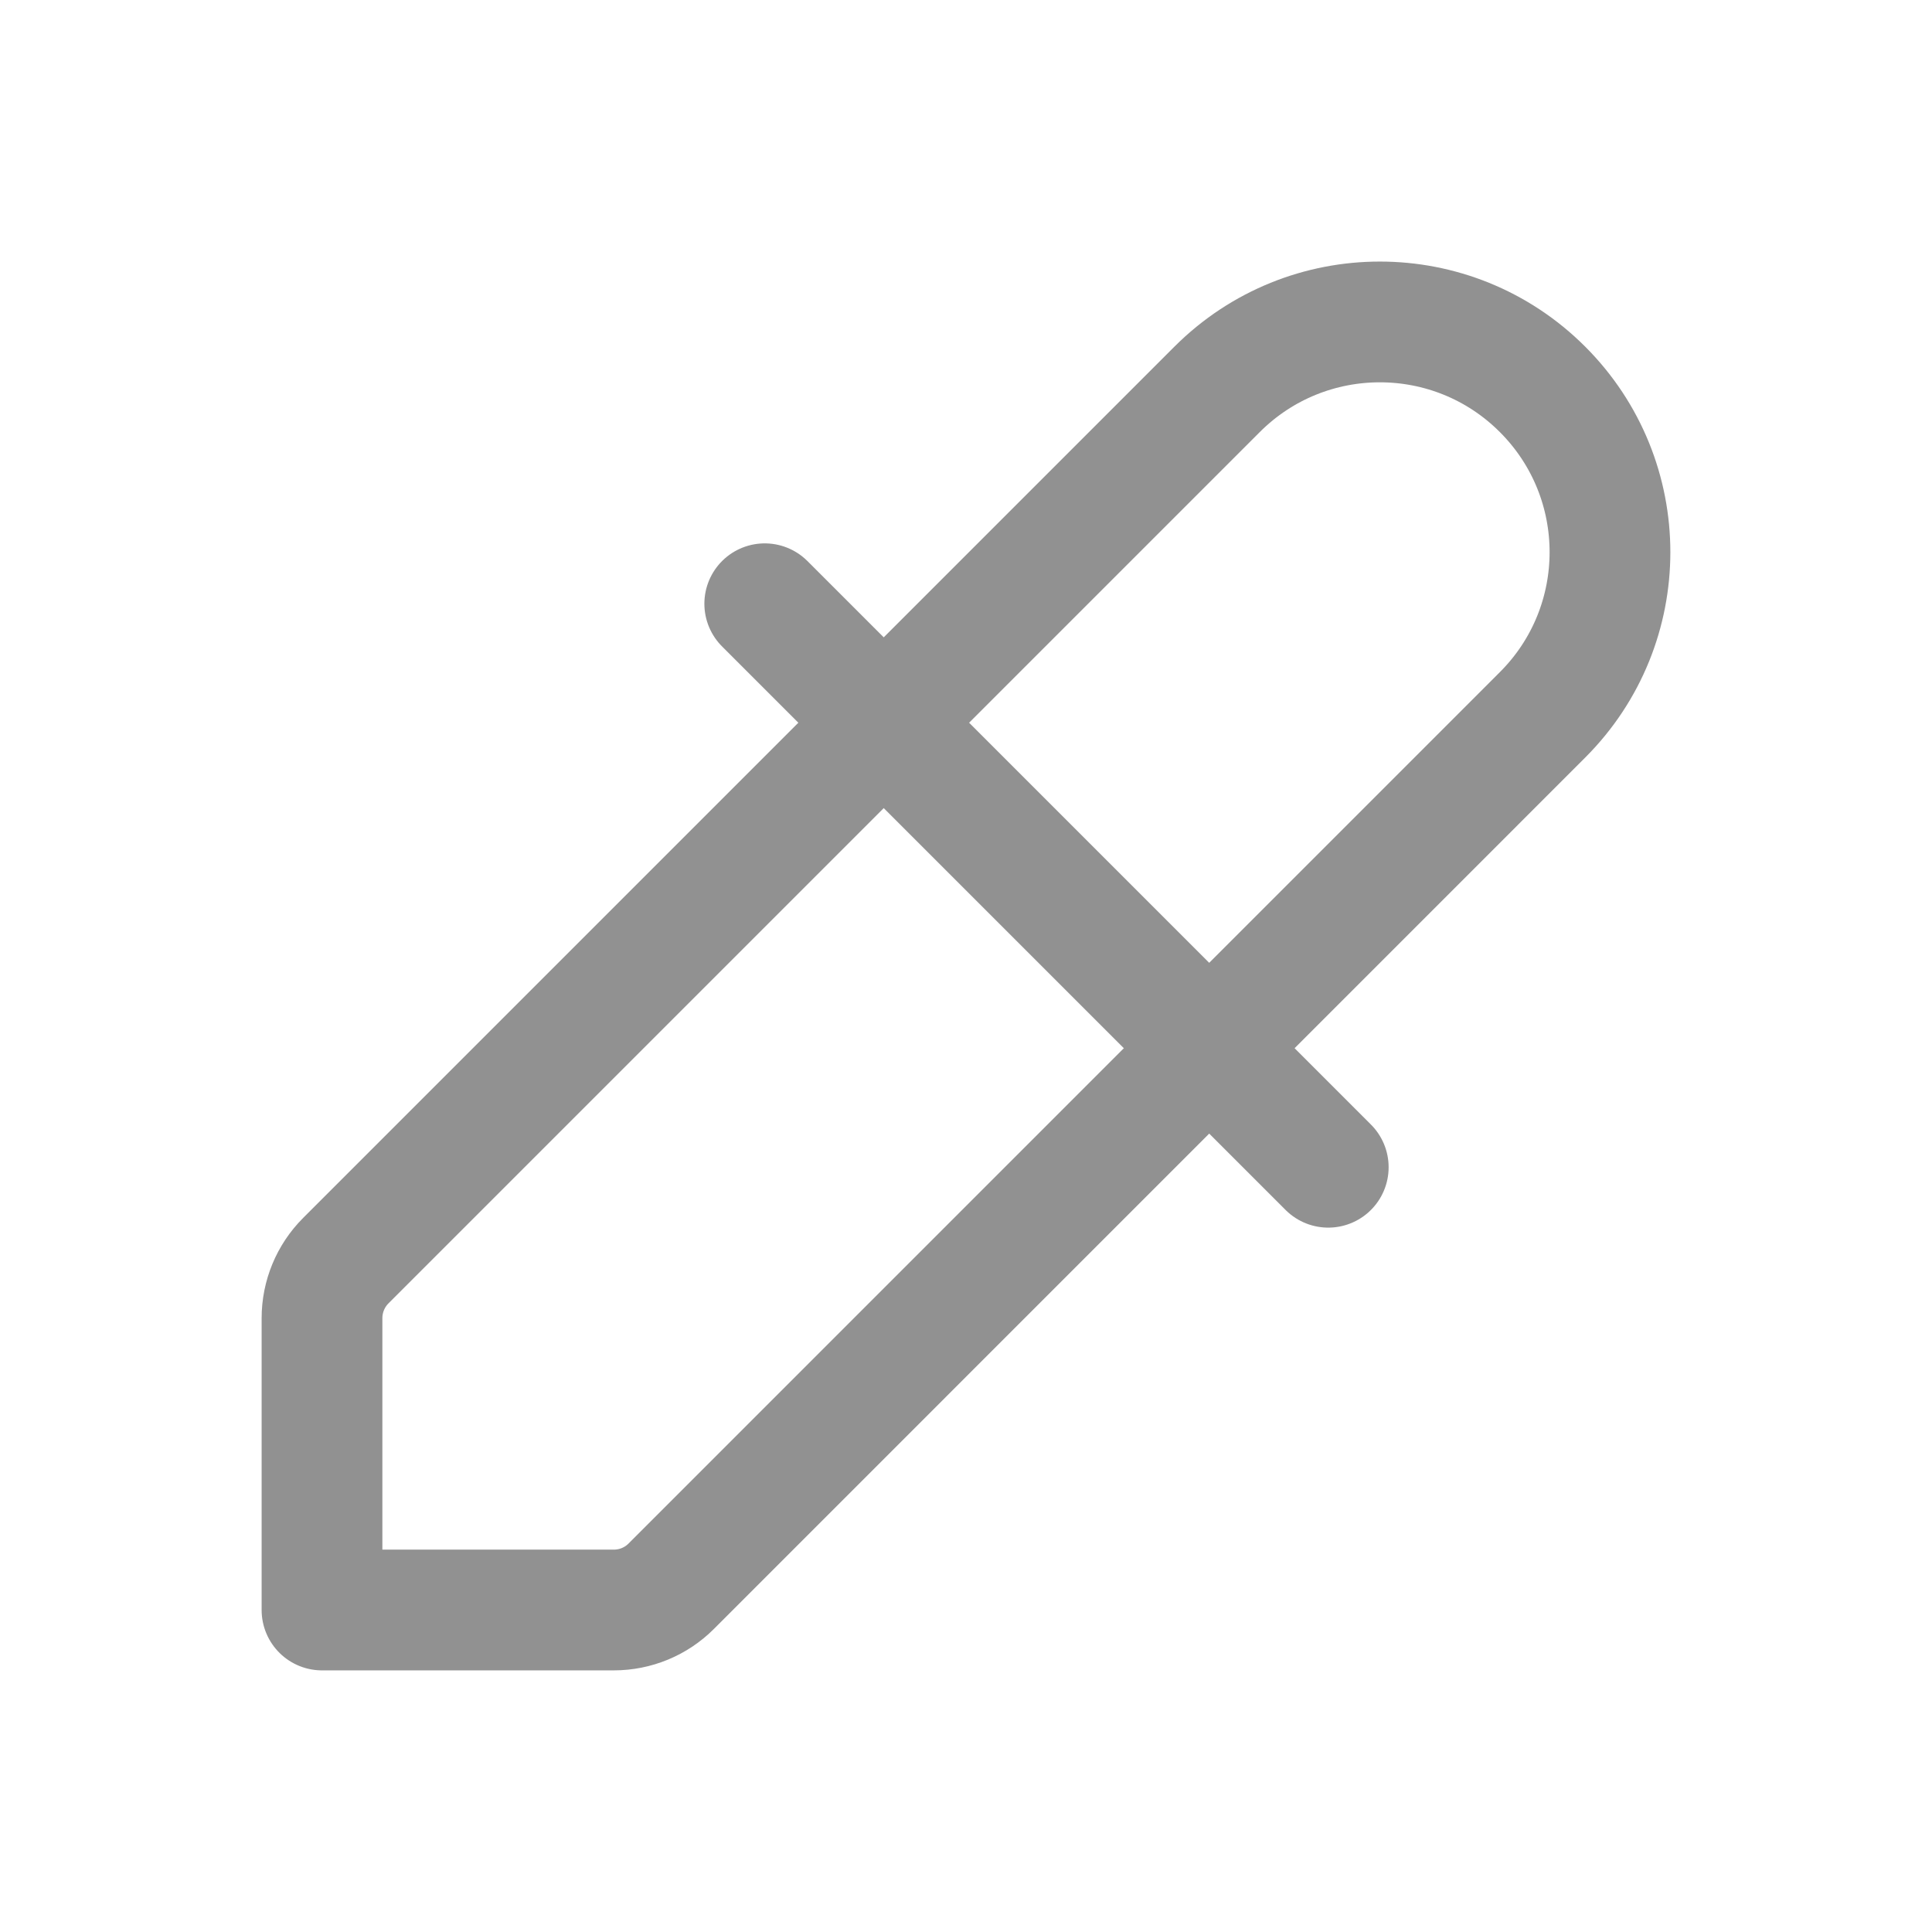 <svg width="24" height="24" viewBox="0 0 24 24" fill="none" xmlns="http://www.w3.org/2000/svg">
<path fill-rule="evenodd" clip-rule="evenodd" d="M4 20V16.375C4 16.107 4.106 15.85 4.296 15.66L15.119 4.837C16.236 3.72 18.046 3.72 19.162 4.837V4.837C20.279 5.954 20.279 7.764 19.162 8.88L8.339 19.704C8.15 19.894 7.893 20 7.625 20H4Z" stroke="#919191" stroke-width="1.5" stroke-linecap="round" stroke-linejoin="round"/>
<path d="M16.5 14.5L9.5 7.5" stroke="#919191" stroke-width="1.5" stroke-linecap="round" stroke-linejoin="round"/>
</svg>
